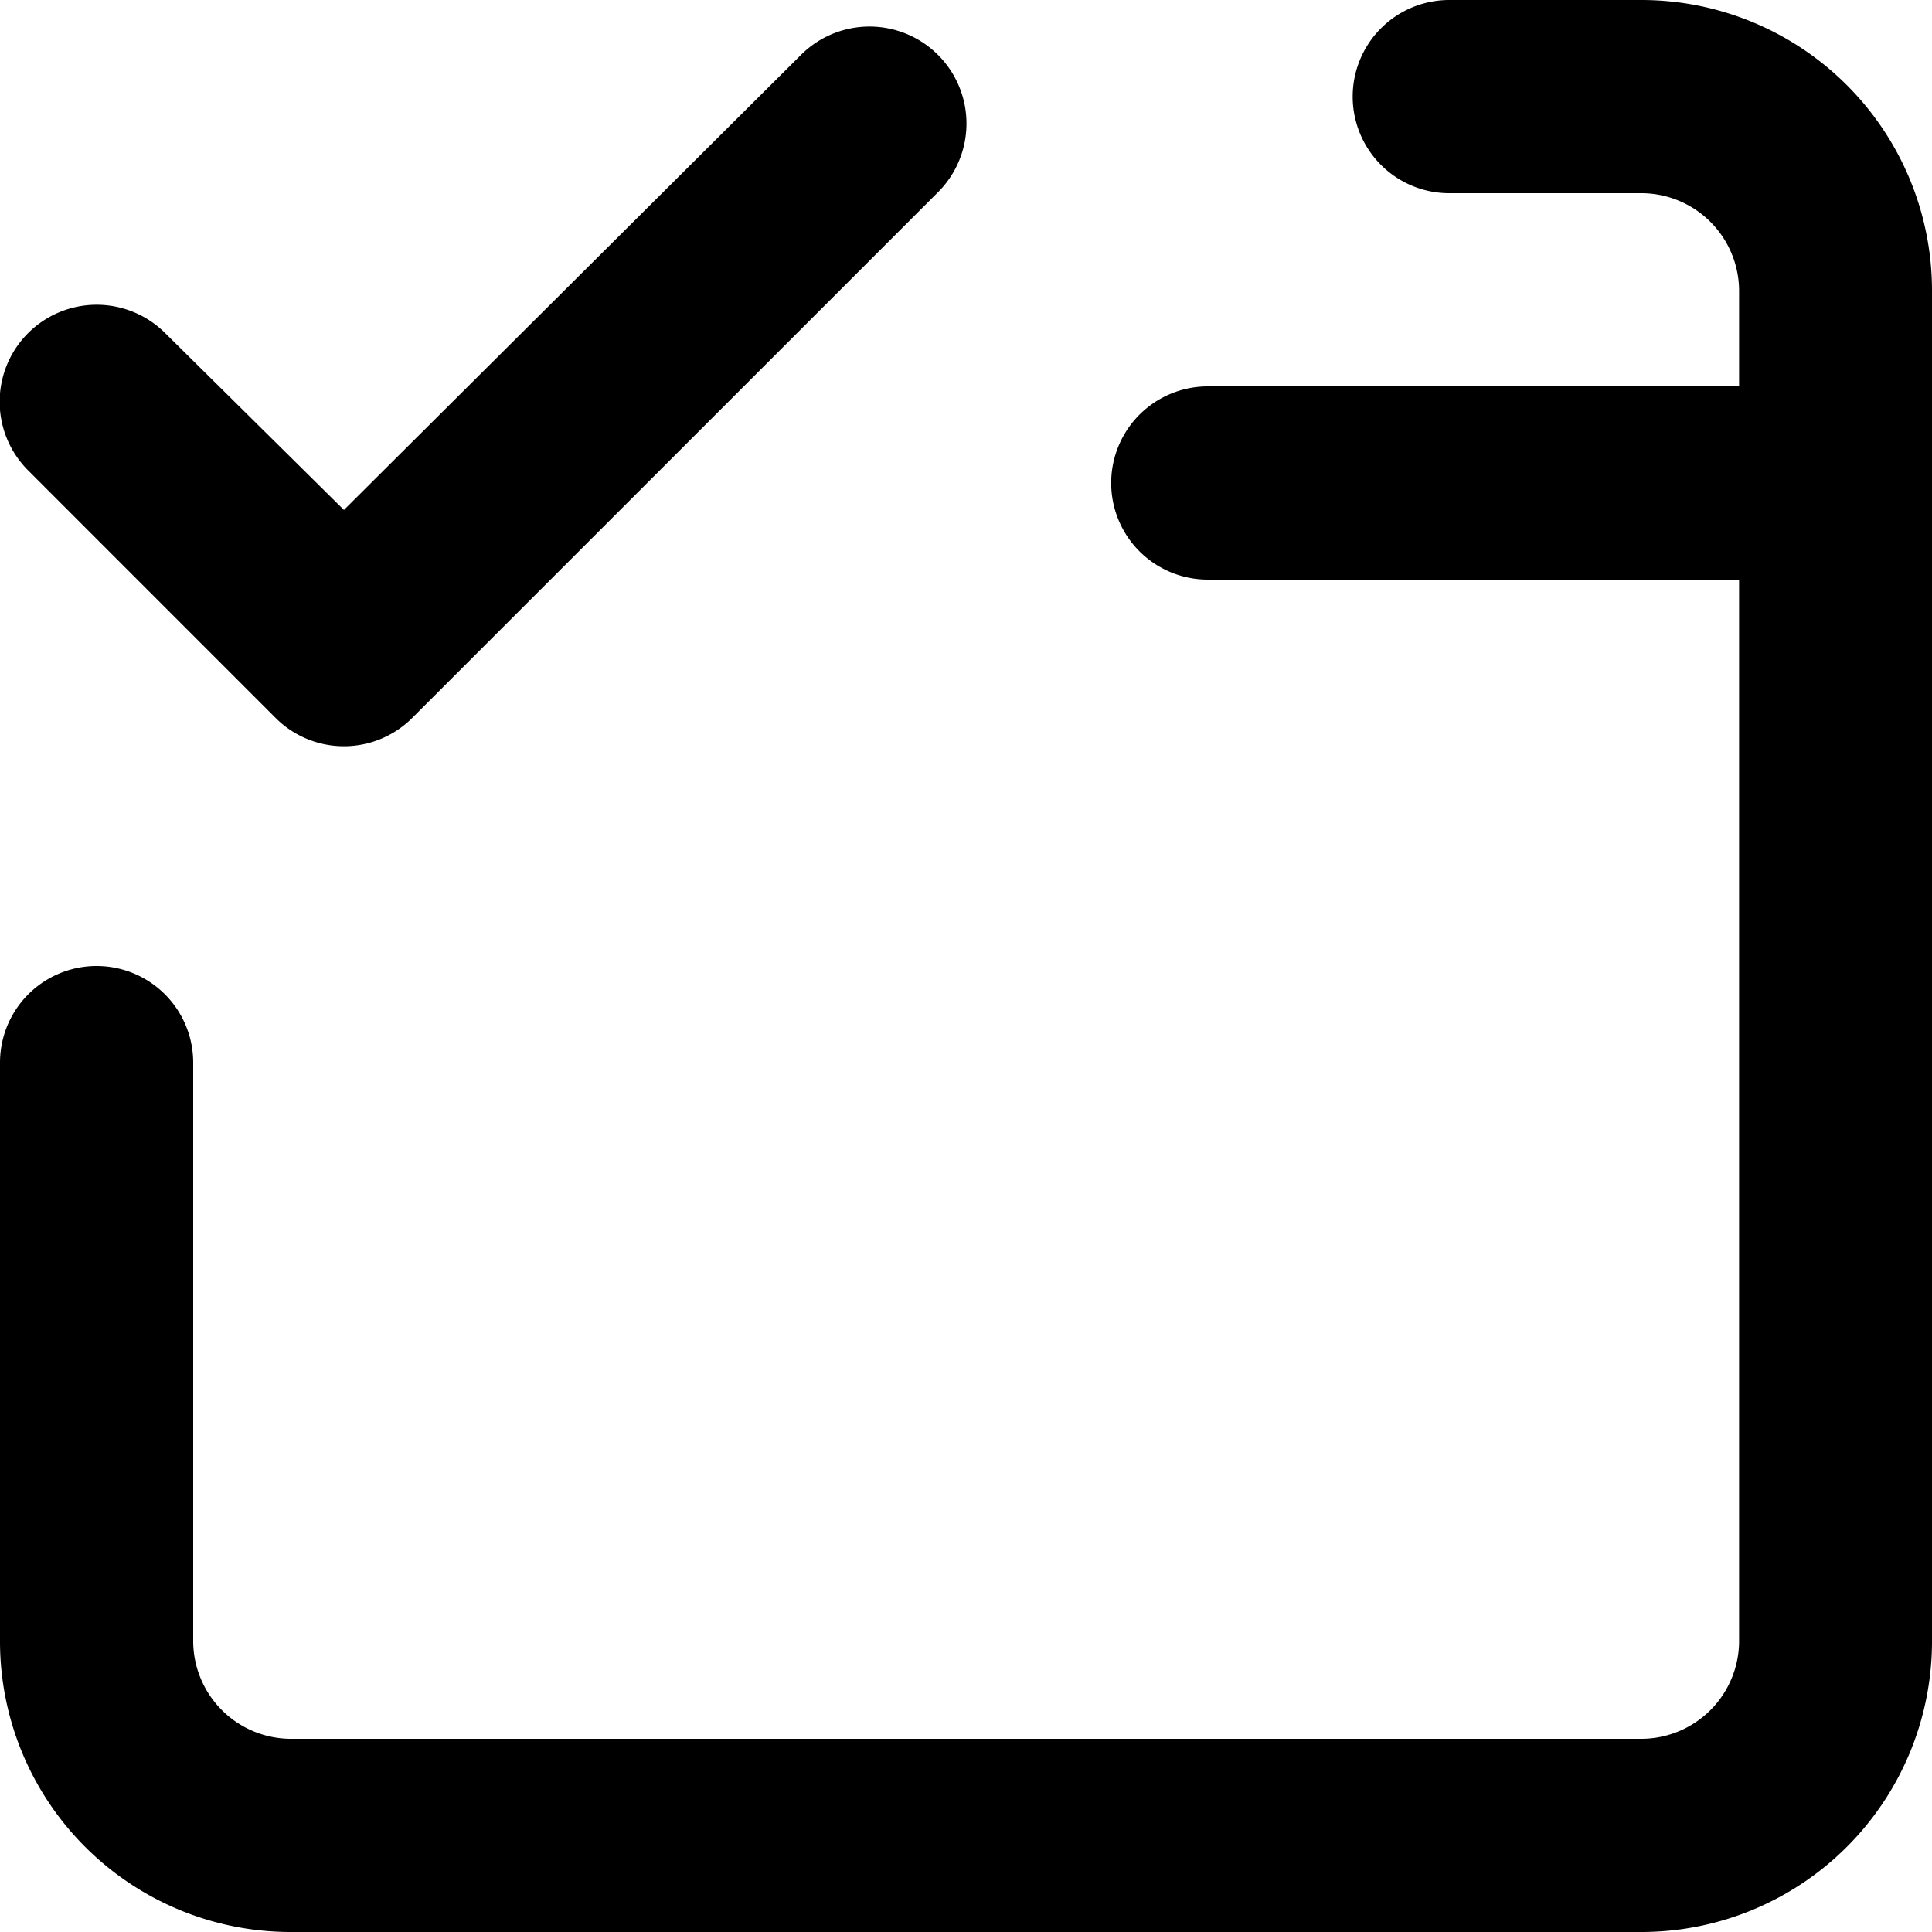 <svg xmlns="http://www.w3.org/2000/svg" width="20" height="20" viewBox="0 0 40 40">
  <path class="fill-color" fill-rule="evenodd" d="M85.7,681.858a2,2,0,0,0,2.829.012l0.012-.012,10.881-10.88a2.008,2.008,0,0,0-2.84-2.84l-9.461,9.42-3.7-3.66a2.008,2.008,0,1,0-2.84,2.84ZM114.006,667h-4a2,2,0,1,0,0,4h4a2.027,2.027,0,0,1,2,2v2h-11a2,2,0,0,0,0,4h11v22a2.027,2.027,0,0,1-2,2H86a2.027,2.027,0,0,1-2-2V689a2,2,0,0,0-4,0v12a6.018,6.018,0,0,0,6,6h28a6.018,6.018,0,0,0,6-6V673A6.018,6.018,0,0,0,114.006,667Z" transform="translate(-80 -667)"/>
</svg>
